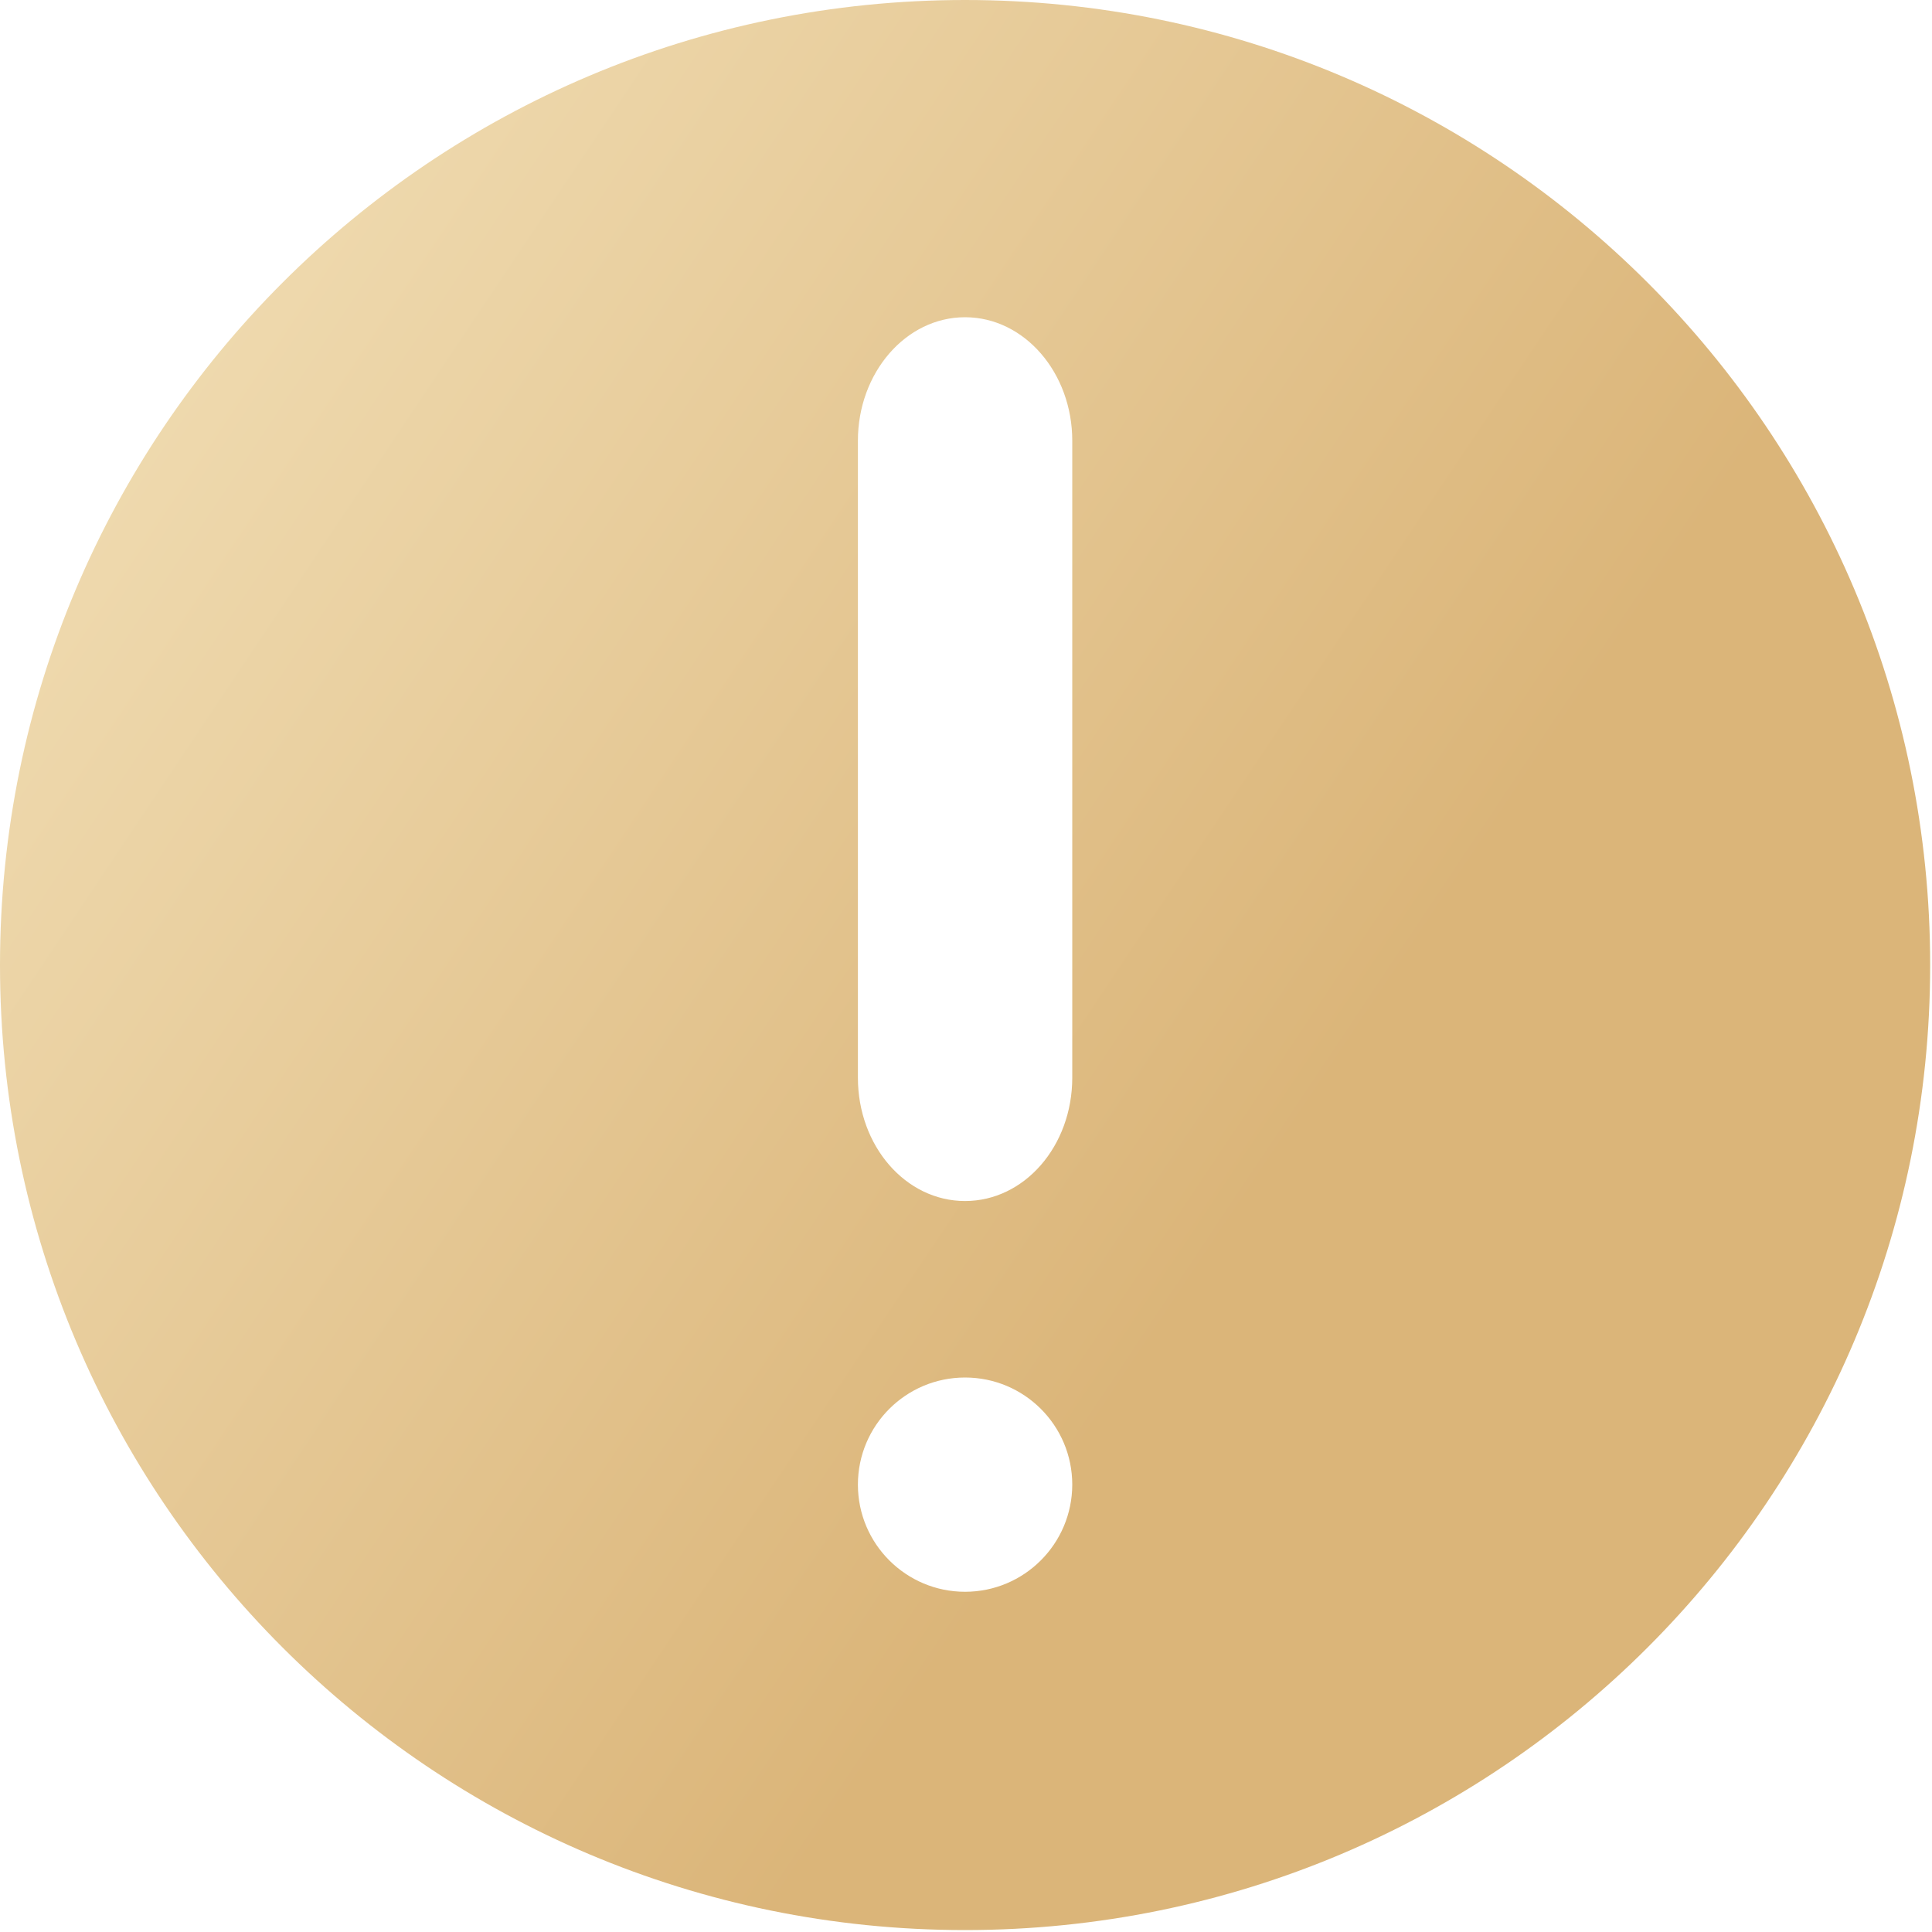 <?xml version="1.0" encoding="UTF-8"?>
<svg width="20px" height="20px" viewBox="0 0 20 20" version="1.1" xmlns="http://www.w3.org/2000/svg" xmlns:xlink="http://www.w3.org/1999/xlink">
    <!-- Generator: Sketch 51.2 (57519) - http://www.bohemiancoding.com/sketch -->
    <title>温馨提示</title>
    <desc>Created with Sketch.</desc>
    <defs>
        <linearGradient x1="0%" y1="31.536%" x2="58.951%" y2="70.968%" id="linearGradient-1">
            <stop stop-color="#EFDAAF" offset="0%"></stop>
            <stop stop-color="#DBB579" offset="100%"></stop>
        </linearGradient>
    </defs>
    <g id="Page-1" stroke="none" stroke-width="1" fill="none" fill-rule="evenodd">
        <g id="充值" transform="translate(-15, -646)" fill="url(#linearGradient-1)" fill-rule="nonzero">
            <g id="Group-13" transform="translate(15, 605)">
                <g id="温馨提示" transform="translate(0, 41)">
                    <path d="M9.99,0 C4.471,0 0,4.471 0,9.99 C0,15.51 4.471,19.98 9.99,19.98 C15.51,19.98 19.981,15.51 19.981,9.99 C19.981,4.471 15.511,0 9.99,0 Z M9.99,16.478 C9.378,16.478 8.881,15.981 8.881,15.369 C8.881,14.756 9.378,14.26 9.99,14.26 C10.603,14.26 11.1,14.756 11.1,15.369 C11.099,15.981 10.603,16.478 9.99,16.478 Z M11.1,11.156 C11.1,11.864 10.605,12.433 9.99,12.433 C9.376,12.433 8.881,11.864 8.881,11.156 L8.881,4.562 C8.881,3.86 9.376,3.284 9.99,3.284 C10.605,3.284 11.1,3.86 11.1,4.562 L11.1,11.156 Z" id="Shape"></path>
                </g>
            </g>
        </g>
    </g>
</svg>
